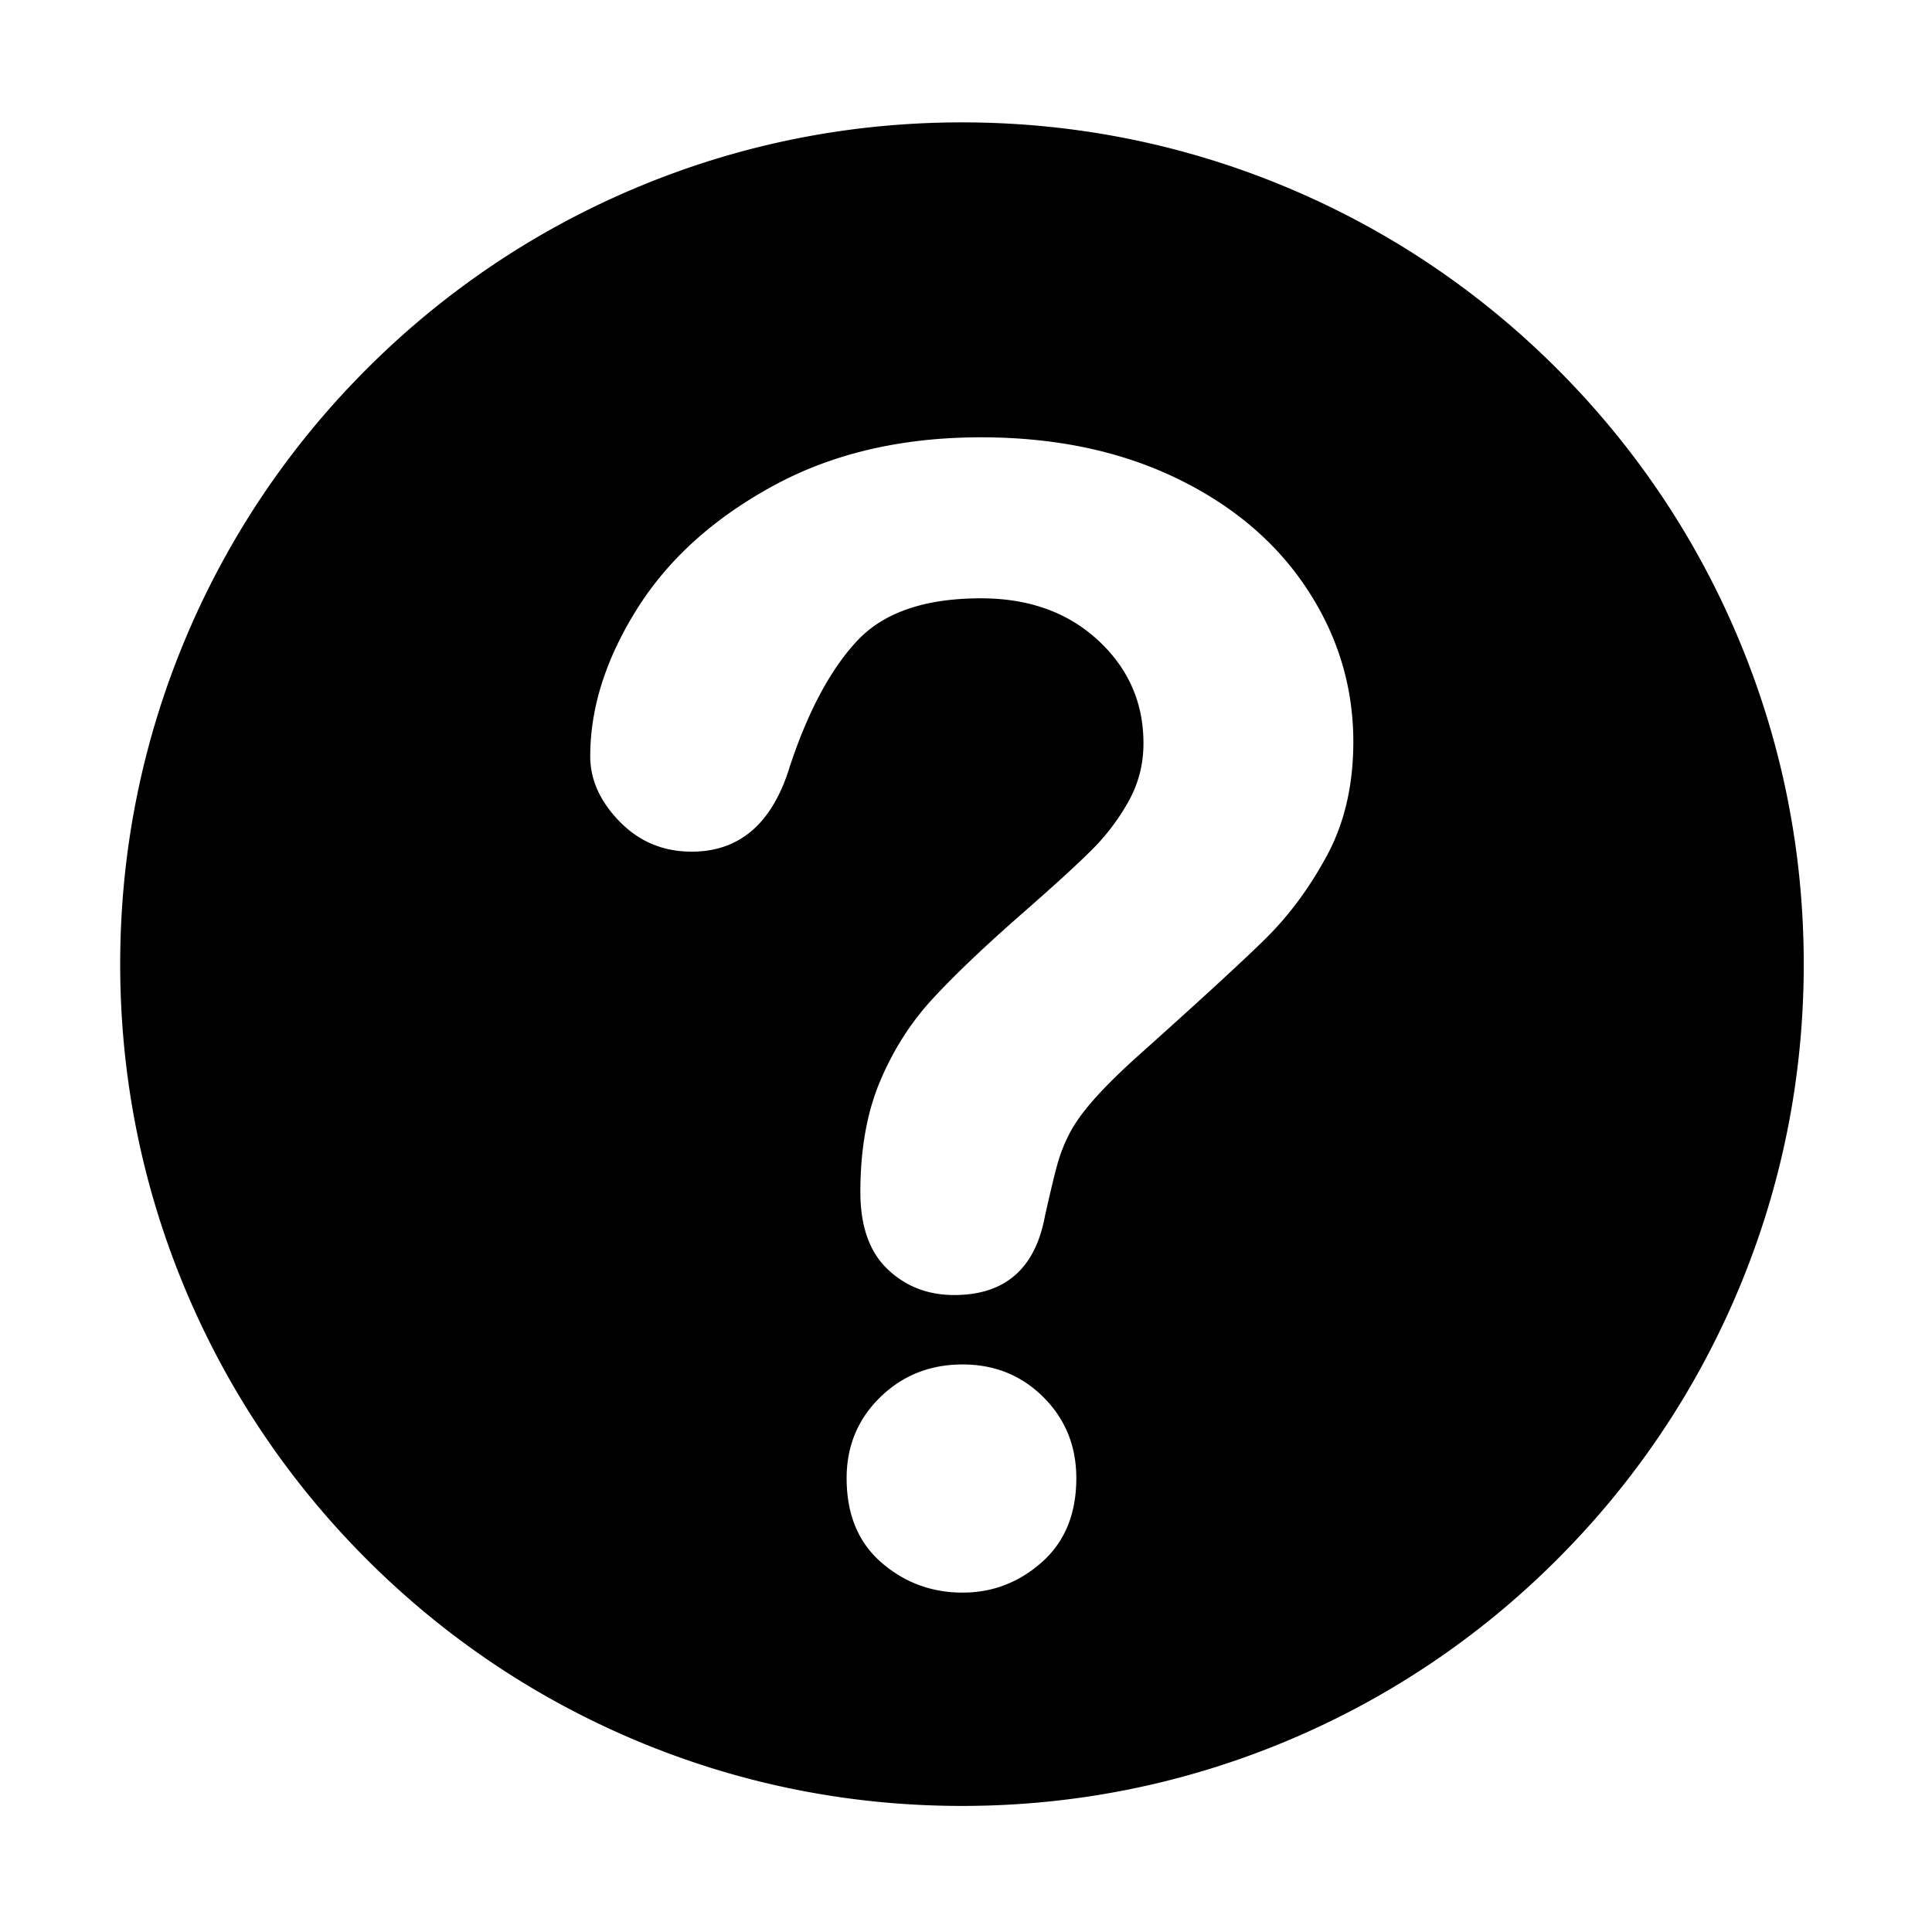 <?xml version="1.0" standalone="no"?><!DOCTYPE svg PUBLIC "-//W3C//DTD SVG 1.1//EN" "http://www.w3.org/Graphics/SVG/1.1/DTD/svg11.dtd"><svg t="1626572226272" class="icon" viewBox="0 0 1024 1024" version="1.1" xmlns="http://www.w3.org/2000/svg" p-id="4670" xmlns:xlink="http://www.w3.org/1999/xlink" width="200" height="200"><defs><style type="text/css"></style></defs><path d="M920.952 337.345c-22.474-53.132-54.639-100.843-95.604-141.807-40.964-40.964-88.675-73.13-141.807-95.603C628.517 76.661 570.083 64.86 509.866 64.86c-60.217 0-118.65 11.801-173.676 35.075-53.132 22.473-100.843 54.639-141.807 95.603-40.964 40.964-73.13 88.675-95.603 141.807-23.274 55.026-35.075 113.458-35.075 173.676s11.801 118.65 35.075 173.676c22.473 53.132 54.639 100.843 95.603 141.807 40.964 40.965 88.675 73.13 141.807 95.604 55.026 23.273 113.458 35.074 173.676 35.074 60.217 0 118.65-11.801 173.676-35.074 53.132-22.474 100.843-54.639 141.807-95.604 40.965-40.964 73.13-88.675 95.604-141.807 23.273-55.026 35.074-113.459 35.074-173.676s-11.801-118.65-35.075-173.676zM552.268 827.936c-12.134 10.795-26.157 16.178-42.063 16.178-16.45 0-30.805-5.324-43.078-15.972-12.266-10.648-18.399-25.547-18.399-44.681 0-17.002 5.927-31.283 17.796-42.887 11.862-11.589 26.422-17.384 43.681-17.384 16.987 0 31.275 5.795 42.872 17.384 11.589 11.604 17.392 25.885 17.392 42.887-0.001 18.87-6.068 33.695-18.201 44.475z m151.059-374.509c-9.295 17.252-20.355 32.15-33.165 44.681-12.803 12.545-35.791 33.636-68.956 63.301-9.17 8.354-16.516 15.708-22.039 22.046-5.53 6.339-9.648 12.134-12.34 17.384-2.699 5.265-4.787 10.516-6.265 15.781-1.485 5.251-3.714 14.487-6.677 27.709-5.125 28.032-21.171 42.063-48.13 42.063-14.024 0-25.819-4.589-35.393-13.766-9.567-9.163-14.354-22.782-14.354-40.842 0-22.649 3.5-42.269 10.516-58.844 7.008-16.59 16.311-31.15 27.907-43.681 11.589-12.545 27.231-27.444 46.917-44.696 17.252-15.105 29.731-26.488 37.408-34.18a115.268 115.268 0 0 0 19.414-25.679c5.265-9.442 7.891-19.678 7.891-30.738 0-21.576-8.023-39.769-24.069-54.609-16.038-14.825-36.739-22.238-62.08-22.238-29.665 0-51.505 7.486-65.522 22.443-14.023 14.972-25.885 37.004-35.592 66.125-9.17 30.474-26.562 45.711-52.174 45.711-15.104 0-27.841-5.324-38.217-15.972-10.383-10.648-15.575-22.179-15.575-34.592 0-25.606 8.221-51.564 24.672-77.846 16.443-26.297 40.445-48.064 71.993-65.316 31.547-17.266 68.353-25.885 110.416-25.885 39.092 0 73.611 7.207 103.54 21.635s53.05 34.033 69.36 58.844c16.318 24.811 24.473 51.77 24.473 80.891-0.001 22.913-4.649 43.003-13.959 60.27z" p-id="4671"></path></svg>